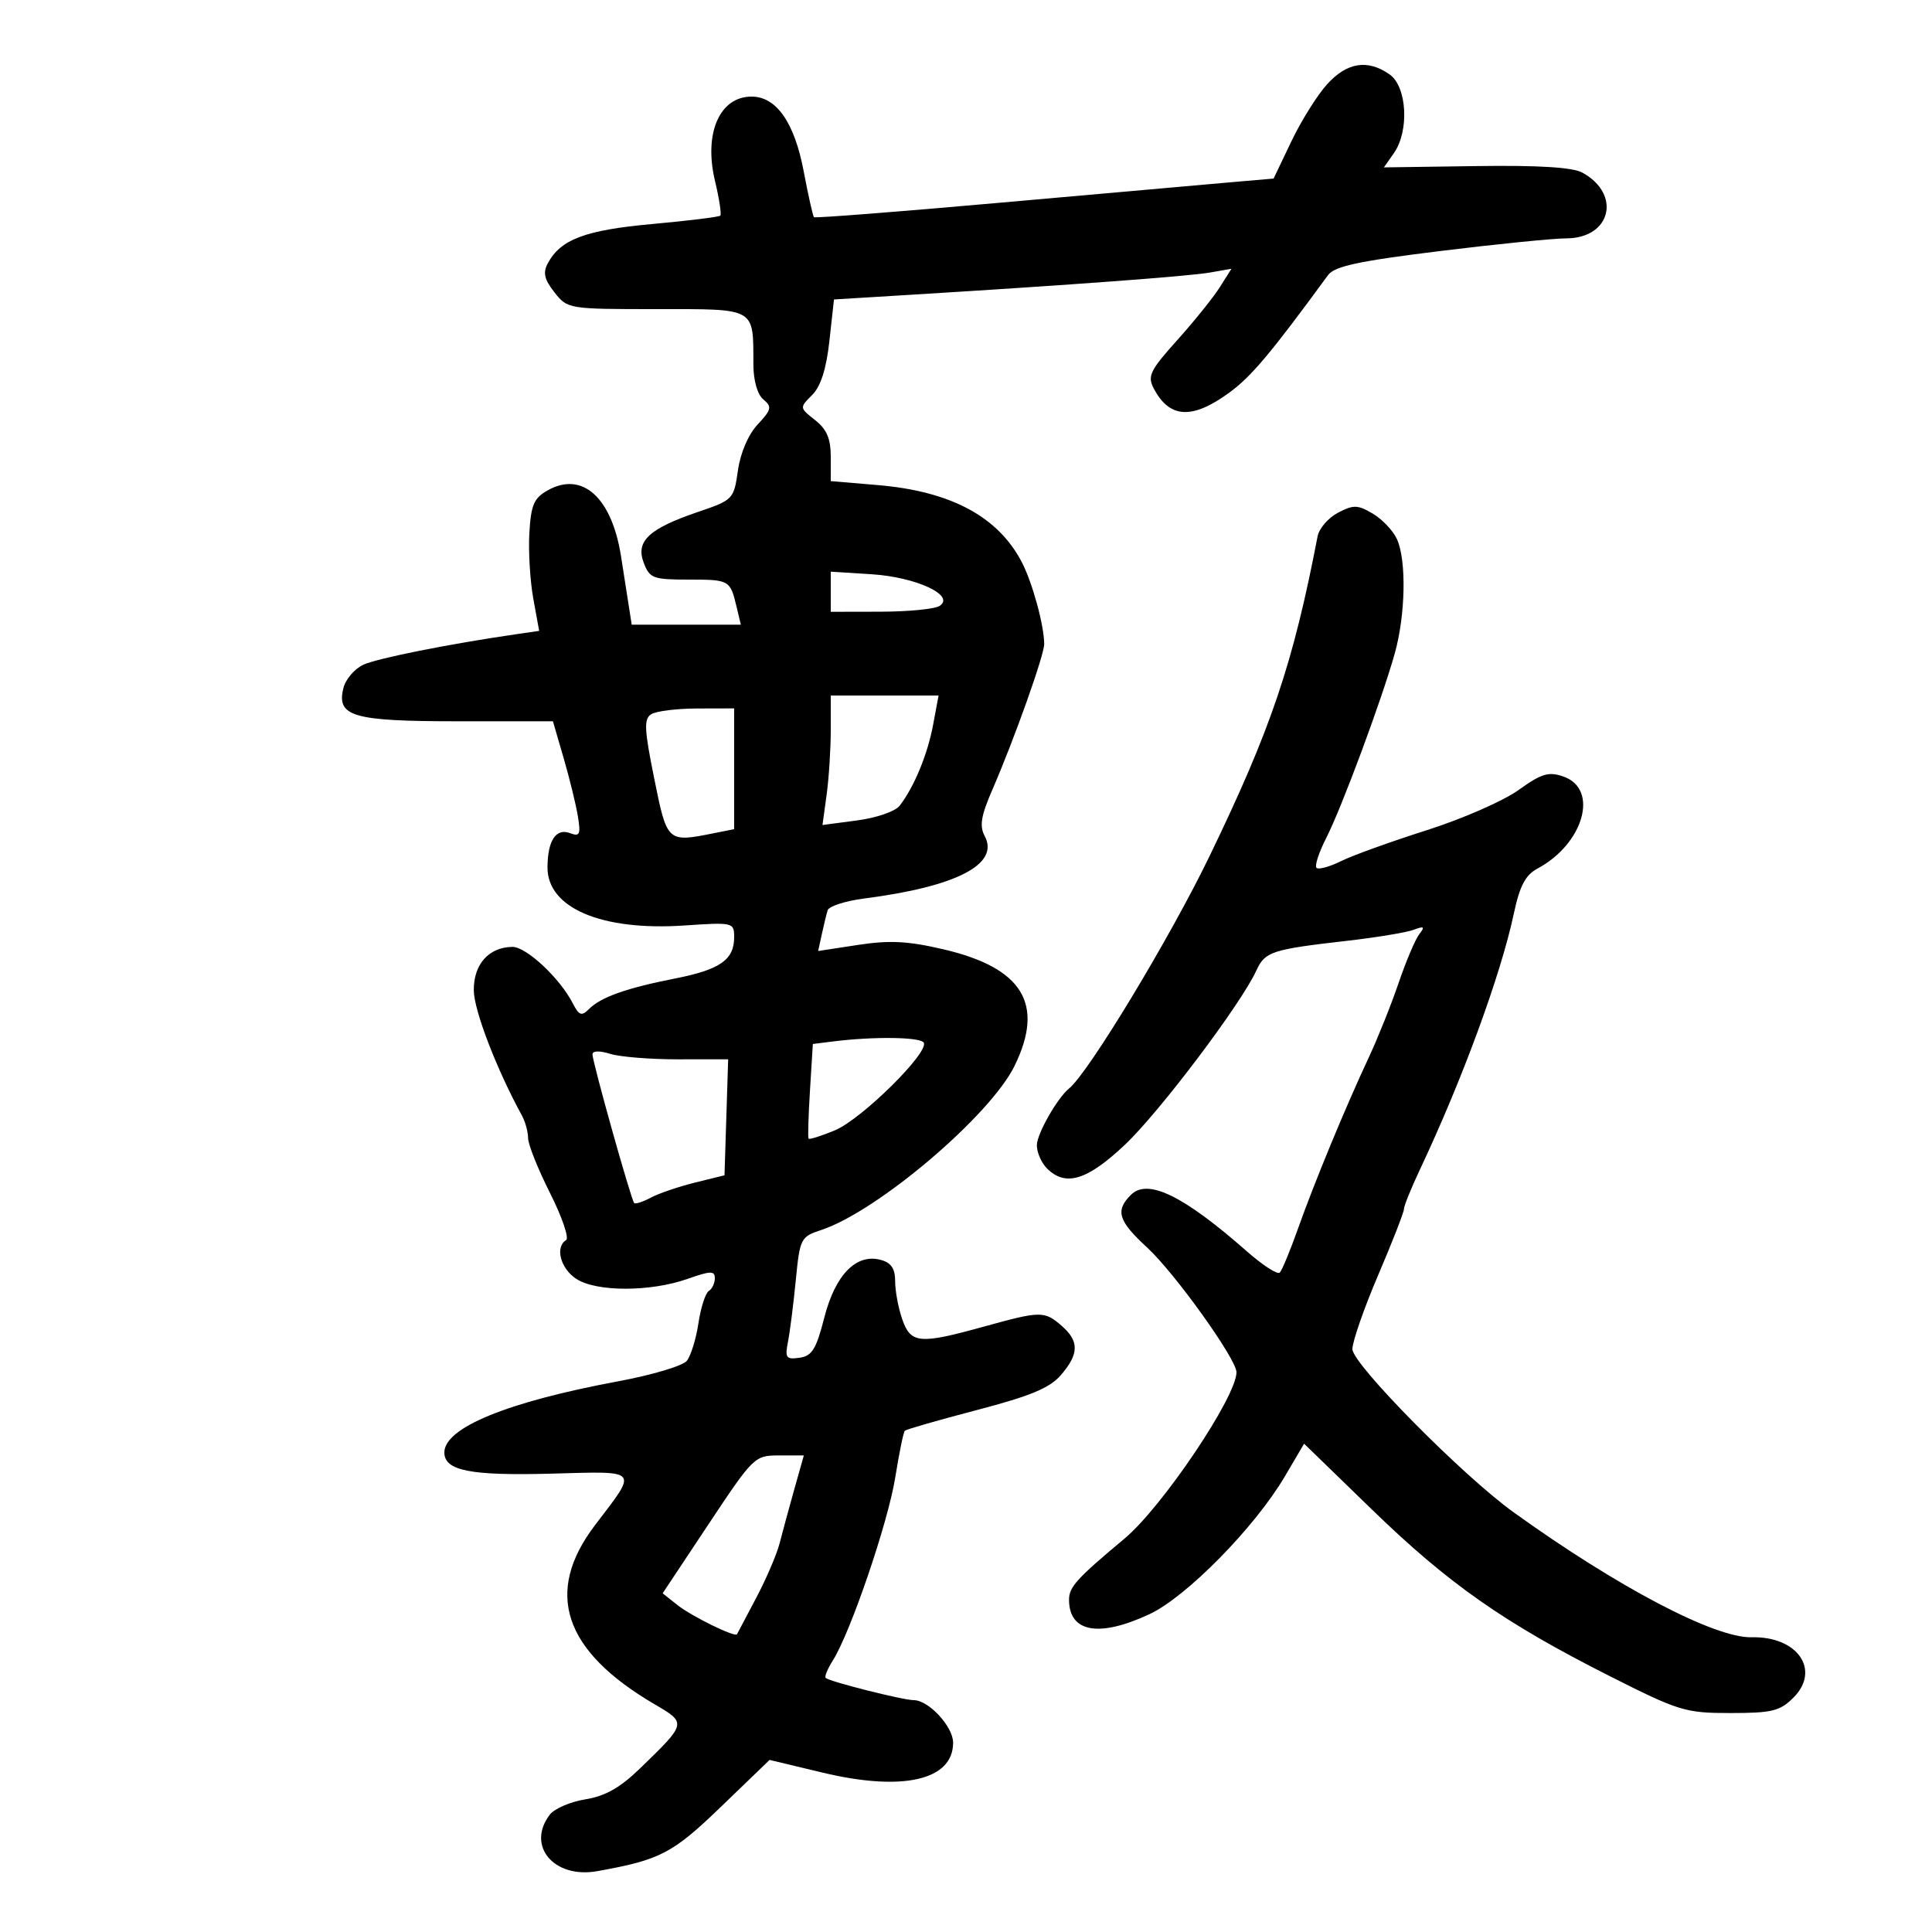<svg xmlns="http://www.w3.org/2000/svg" width="300" height="300" viewBox="0 0 300 300" version="1.1">
	<path d="M 206.106 13.045 C 204.576 14.720, 202.073 18.709, 200.544 21.908 L 197.763 27.727 190.631 28.344 C 186.709 28.684, 170.718 30.102, 155.096 31.494 C 139.474 32.886, 126.557 33.890, 126.391 33.725 C 126.226 33.559, 125.508 30.348, 124.795 26.589 C 123.360 19.014, 120.557 15, 116.703 15 C 111.728 15, 109.253 20.717, 111.027 28.112 C 111.686 30.860, 112.056 33.278, 111.848 33.485 C 111.641 33.692, 106.887 34.277, 101.284 34.785 C 90.881 35.727, 87.050 37.169, 85.057 40.893 C 84.280 42.346, 84.521 43.393, 86.095 45.393 C 88.127 47.977, 88.265 48, 101.956 48 C 117.541 48, 116.957 47.665, 116.986 56.628 C 116.995 59.109, 117.614 61.265, 118.539 62.032 C 119.902 63.164, 119.802 63.605, 117.656 65.905 C 116.192 67.473, 114.977 70.302, 114.585 73.054 C 113.948 77.527, 113.839 77.641, 108.412 79.485 C 100.757 82.087, 98.680 84.028, 99.956 87.384 C 100.875 89.802, 101.402 90, 106.916 90 C 113.288 90, 113.377 90.051, 114.381 94.250 L 115.038 97 106.564 97 L 98.091 97 97.545 93.500 C 97.245 91.575, 96.746 88.380, 96.436 86.399 C 95.003 77.253, 90.437 73.128, 85.069 76.129 C 82.905 77.339, 82.453 78.383, 82.199 82.751 C 82.033 85.602, 82.308 90.192, 82.809 92.949 L 83.720 97.962 80.110 98.487 C 69.683 100.004, 58.637 102.208, 56.438 103.210 C 55.071 103.833, 53.671 105.461, 53.329 106.827 C 52.215 111.262, 54.754 112, 71.120 112 L 85.858 112 87.531 117.750 C 88.451 120.912, 89.444 124.972, 89.736 126.770 C 90.192 129.570, 90.019 129.944, 88.533 129.374 C 86.345 128.535, 85.035 130.509, 85.015 134.677 C 84.985 140.994, 93.403 144.575, 106.250 143.711 C 113.852 143.199, 114 143.234, 114 145.523 C 114 149.036, 111.817 150.563, 104.833 151.938 C 97.272 153.425, 93.313 154.830, 91.463 156.680 C 90.307 157.836, 89.915 157.696, 88.928 155.774 C 86.922 151.868, 81.700 146.999, 79.554 147.032 C 75.886 147.089, 73.543 149.730, 73.571 153.776 C 73.592 156.889, 77.092 165.993, 81.051 173.236 C 81.573 174.191, 82.001 175.766, 82.003 176.736 C 82.005 177.706, 83.536 181.538, 85.406 185.251 C 87.277 188.964, 88.400 192.253, 87.903 192.560 C 86.154 193.641, 87.028 196.972, 89.483 198.581 C 92.596 200.620, 100.985 200.622, 106.759 198.585 C 110.342 197.321, 111 197.306, 111 198.485 C 111 199.253, 110.576 200.144, 110.058 200.464 C 109.540 200.785, 108.817 203.041, 108.451 205.478 C 108.085 207.916, 107.272 210.543, 106.643 211.316 C 106.014 212.090, 101.225 213.517, 96 214.487 C 78.799 217.682, 69 221.692, 69 225.537 C 69 228.363, 73.008 229.164, 85.487 228.830 C 99.488 228.455, 99.101 228.006, 92.391 236.829 C 84.461 247.256, 87.474 256.333, 101.617 264.621 C 106.657 267.575, 106.664 267.541, 99.370 274.612 C 96.295 277.593, 93.964 278.910, 90.896 279.401 C 88.568 279.773, 86.079 280.847, 85.364 281.789 C 81.691 286.622, 86.018 291.757, 92.746 290.551 C 102.540 288.795, 104.417 287.817, 111.964 280.545 L 119.500 273.281 127.746 275.255 C 140.174 278.229, 148 276.432, 148 270.603 C 148 268.108, 144.202 264, 141.896 264 C 140.218 264, 128.779 261.112, 128.212 260.545 C 128.007 260.341, 128.508 259.122, 129.323 257.837 C 132.054 253.534, 137.897 236.406, 139.009 229.444 C 139.614 225.657, 140.285 222.381, 140.501 222.166 C 140.716 221.951, 145.753 220.503, 151.694 218.949 C 160.019 216.772, 163.013 215.524, 164.748 213.506 C 167.568 210.229, 167.593 208.249, 164.847 205.867 C 162.163 203.540, 161.614 203.546, 152.757 206 C 142.766 208.769, 141.421 208.647, 140.098 204.851 C 139.494 203.119, 139 200.471, 139 198.967 C 139 196.977, 138.388 196.069, 136.750 195.630 C 132.952 194.611, 129.691 197.953, 127.995 204.601 C 126.748 209.491, 126.089 210.557, 124.148 210.832 C 122.062 211.128, 121.866 210.854, 122.360 208.332 C 122.666 206.775, 123.210 202.481, 123.570 198.791 C 124.203 192.298, 124.331 192.046, 127.525 190.992 C 136.256 188.110, 153.748 173.258, 157.541 165.506 C 162.233 155.915, 158.821 150.301, 146.552 147.423 C 141.015 146.125, 138.162 145.974, 133.272 146.720 L 127.044 147.671 127.606 145.086 C 127.914 143.664, 128.322 141.984, 128.512 141.354 C 128.702 140.723, 131.252 139.899, 134.179 139.521 C 148.556 137.668, 155.247 134.199, 152.902 129.816 C 152.070 128.261, 152.331 126.673, 154.077 122.659 C 157.472 114.858, 162.159 101.693, 162.144 100 C 162.118 97.048, 160.308 90.443, 158.658 87.279 C 154.972 80.210, 147.627 76.281, 136.307 75.324 L 129 74.707 129 70.926 C 129 68.111, 128.378 66.656, 126.565 65.230 C 124.140 63.322, 124.138 63.306, 126.106 61.339 C 127.448 59.997, 128.309 57.300, 128.791 52.931 L 129.500 46.500 141.500 45.767 C 166.252 44.254, 184.608 42.890, 187.859 42.323 L 191.219 41.736 189.397 44.618 C 188.394 46.203, 185.422 49.896, 182.792 52.825 C 178.568 57.528, 178.144 58.404, 179.155 60.325 C 181.593 64.959, 185.081 65.173, 190.786 61.040 C 194.261 58.523, 197.248 54.977, 206.208 42.734 C 207.226 41.343, 210.895 40.550, 223.500 38.996 C 232.300 37.911, 241.177 37.018, 243.227 37.012 C 250.148 36.990, 251.819 30.179, 245.727 26.816 C 244.203 25.975, 238.986 25.651, 229.196 25.789 L 214.892 25.992 216.446 23.773 C 218.860 20.327, 218.484 13.452, 215.777 11.557 C 212.377 9.175, 209.193 9.665, 206.106 13.045 M 207.763 79.616 C 206.257 80.405, 204.833 82.052, 204.597 83.275 C 200.778 103.114, 197.366 113.208, 187.788 133 C 181.648 145.689, 169.020 166.575, 166.022 169 C 164.180 170.490, 161 176.083, 161 177.833 C 161 178.946, 161.707 180.564, 162.571 181.429 C 165.456 184.313, 168.806 183.296, 174.683 177.750 C 180.046 172.689, 192.744 155.852, 195.104 150.670 C 196.423 147.776, 197.510 147.420, 209.033 146.105 C 213.690 145.573, 218.400 144.798, 219.500 144.382 C 221.139 143.762, 221.299 143.885, 220.383 145.063 C 219.768 145.853, 218.324 149.262, 217.173 152.638 C 216.022 156.013, 213.951 161.188, 212.571 164.138 C 208.921 171.940, 204.106 183.580, 201.567 190.739 C 200.350 194.171, 199.070 197.264, 198.721 197.612 C 198.372 197.961, 196.071 196.472, 193.608 194.304 C 183.767 185.642, 178.208 182.935, 175.605 185.537 C 173.147 187.995, 173.637 189.586, 178.122 193.710 C 182.410 197.654, 192 211.039, 192 213.082 C 192 216.894, 180.476 234.013, 174.607 238.918 C 167.179 245.127, 166 246.426, 166 248.404 C 166 253.478, 170.653 254.312, 178.500 250.643 C 184.240 247.959, 194.860 237.152, 199.500 229.272 L 202.500 224.177 213 234.367 C 224.912 245.928, 233.521 251.963, 249.904 260.239 C 260.725 265.705, 261.685 266, 268.699 266 C 275.159 266, 276.392 265.699, 278.481 263.610 C 282.763 259.328, 279.119 254.057, 272 254.236 C 266.274 254.380, 251.179 246.452, 235 234.805 C 227.083 229.106, 210 211.807, 210 209.489 C 210 208.318, 211.800 203.147, 214 198 C 216.200 192.853, 218 188.244, 218 187.759 C 218 187.273, 219.101 184.542, 220.447 181.688 C 227.091 167.604, 233.036 151.404, 235.070 141.846 C 235.983 137.559, 236.868 135.873, 238.734 134.875 C 245.930 131.024, 248.331 122.525, 242.772 120.583 C 240.467 119.777, 239.381 120.105, 235.772 122.694 C 233.422 124.379, 227 127.185, 221.500 128.930 C 216 130.675, 210.035 132.827, 208.244 133.712 C 206.453 134.597, 204.734 135.068, 204.424 134.758 C 204.114 134.448, 204.792 132.367, 205.931 130.135 C 208.335 125.424, 214.520 108.772, 216.568 101.500 C 218.252 95.522, 218.418 87.011, 216.915 83.712 C 216.318 82.402, 214.630 80.622, 213.165 79.756 C 210.823 78.373, 210.168 78.356, 207.763 79.616 M 129 91.884 L 129 95 136.750 94.985 C 141.012 94.976, 145.122 94.576, 145.882 94.094 C 148.428 92.482, 142.292 89.613, 135.352 89.171 L 129 88.767 129 91.884 M 129 113.360 C 129 116.309, 128.711 120.833, 128.357 123.414 L 127.714 128.107 133.107 127.394 C 136.143 126.993, 139.032 125.987, 139.717 125.091 C 141.969 122.146, 144.033 117.147, 144.890 112.558 L 145.742 108 137.371 108 L 129 108 129 113.360 M 101.122 110.903 C 99.963 111.637, 100.037 113.221, 101.587 120.888 C 103.597 130.833, 103.595 130.831, 110.875 129.375 L 114 128.750 114 119.375 L 114 110 108.250 110.015 C 105.088 110.024, 101.880 110.423, 101.122 110.903 M 129.360 161.715 L 126.219 162.110 125.773 169.305 C 125.527 173.262, 125.429 176.639, 125.555 176.809 C 125.681 176.978, 127.520 176.397, 129.642 175.518 C 133.789 173.799, 144.346 163.370, 143.434 161.893 C 142.894 161.020, 135.618 160.928, 129.360 161.715 M 92 163.718 C 92 164.920, 98.007 186.340, 98.475 186.809 C 98.670 187.003, 99.833 186.624, 101.061 185.967 C 102.288 185.310, 105.364 184.262, 107.896 183.636 L 112.500 182.500 112.784 173.493 L 113.069 164.485 105.284 164.493 C 101.003 164.497, 96.263 164.114, 94.750 163.642 C 93.099 163.126, 92 163.157, 92 163.718 M 110.002 236.706 L 102.894 247.411 105.197 249.233 C 107.423 250.994, 114.167 254.299, 114.442 253.763 C 114.516 253.618, 115.858 251.077, 117.424 248.115 C 118.990 245.154, 120.629 241.329, 121.066 239.615 C 121.503 237.902, 122.527 234.137, 123.340 231.250 L 124.819 226 120.965 226 C 117.175 226, 116.992 226.180, 110.002 236.706" stroke="none" fill="black" fill-rule="evenodd"/>
</svg>